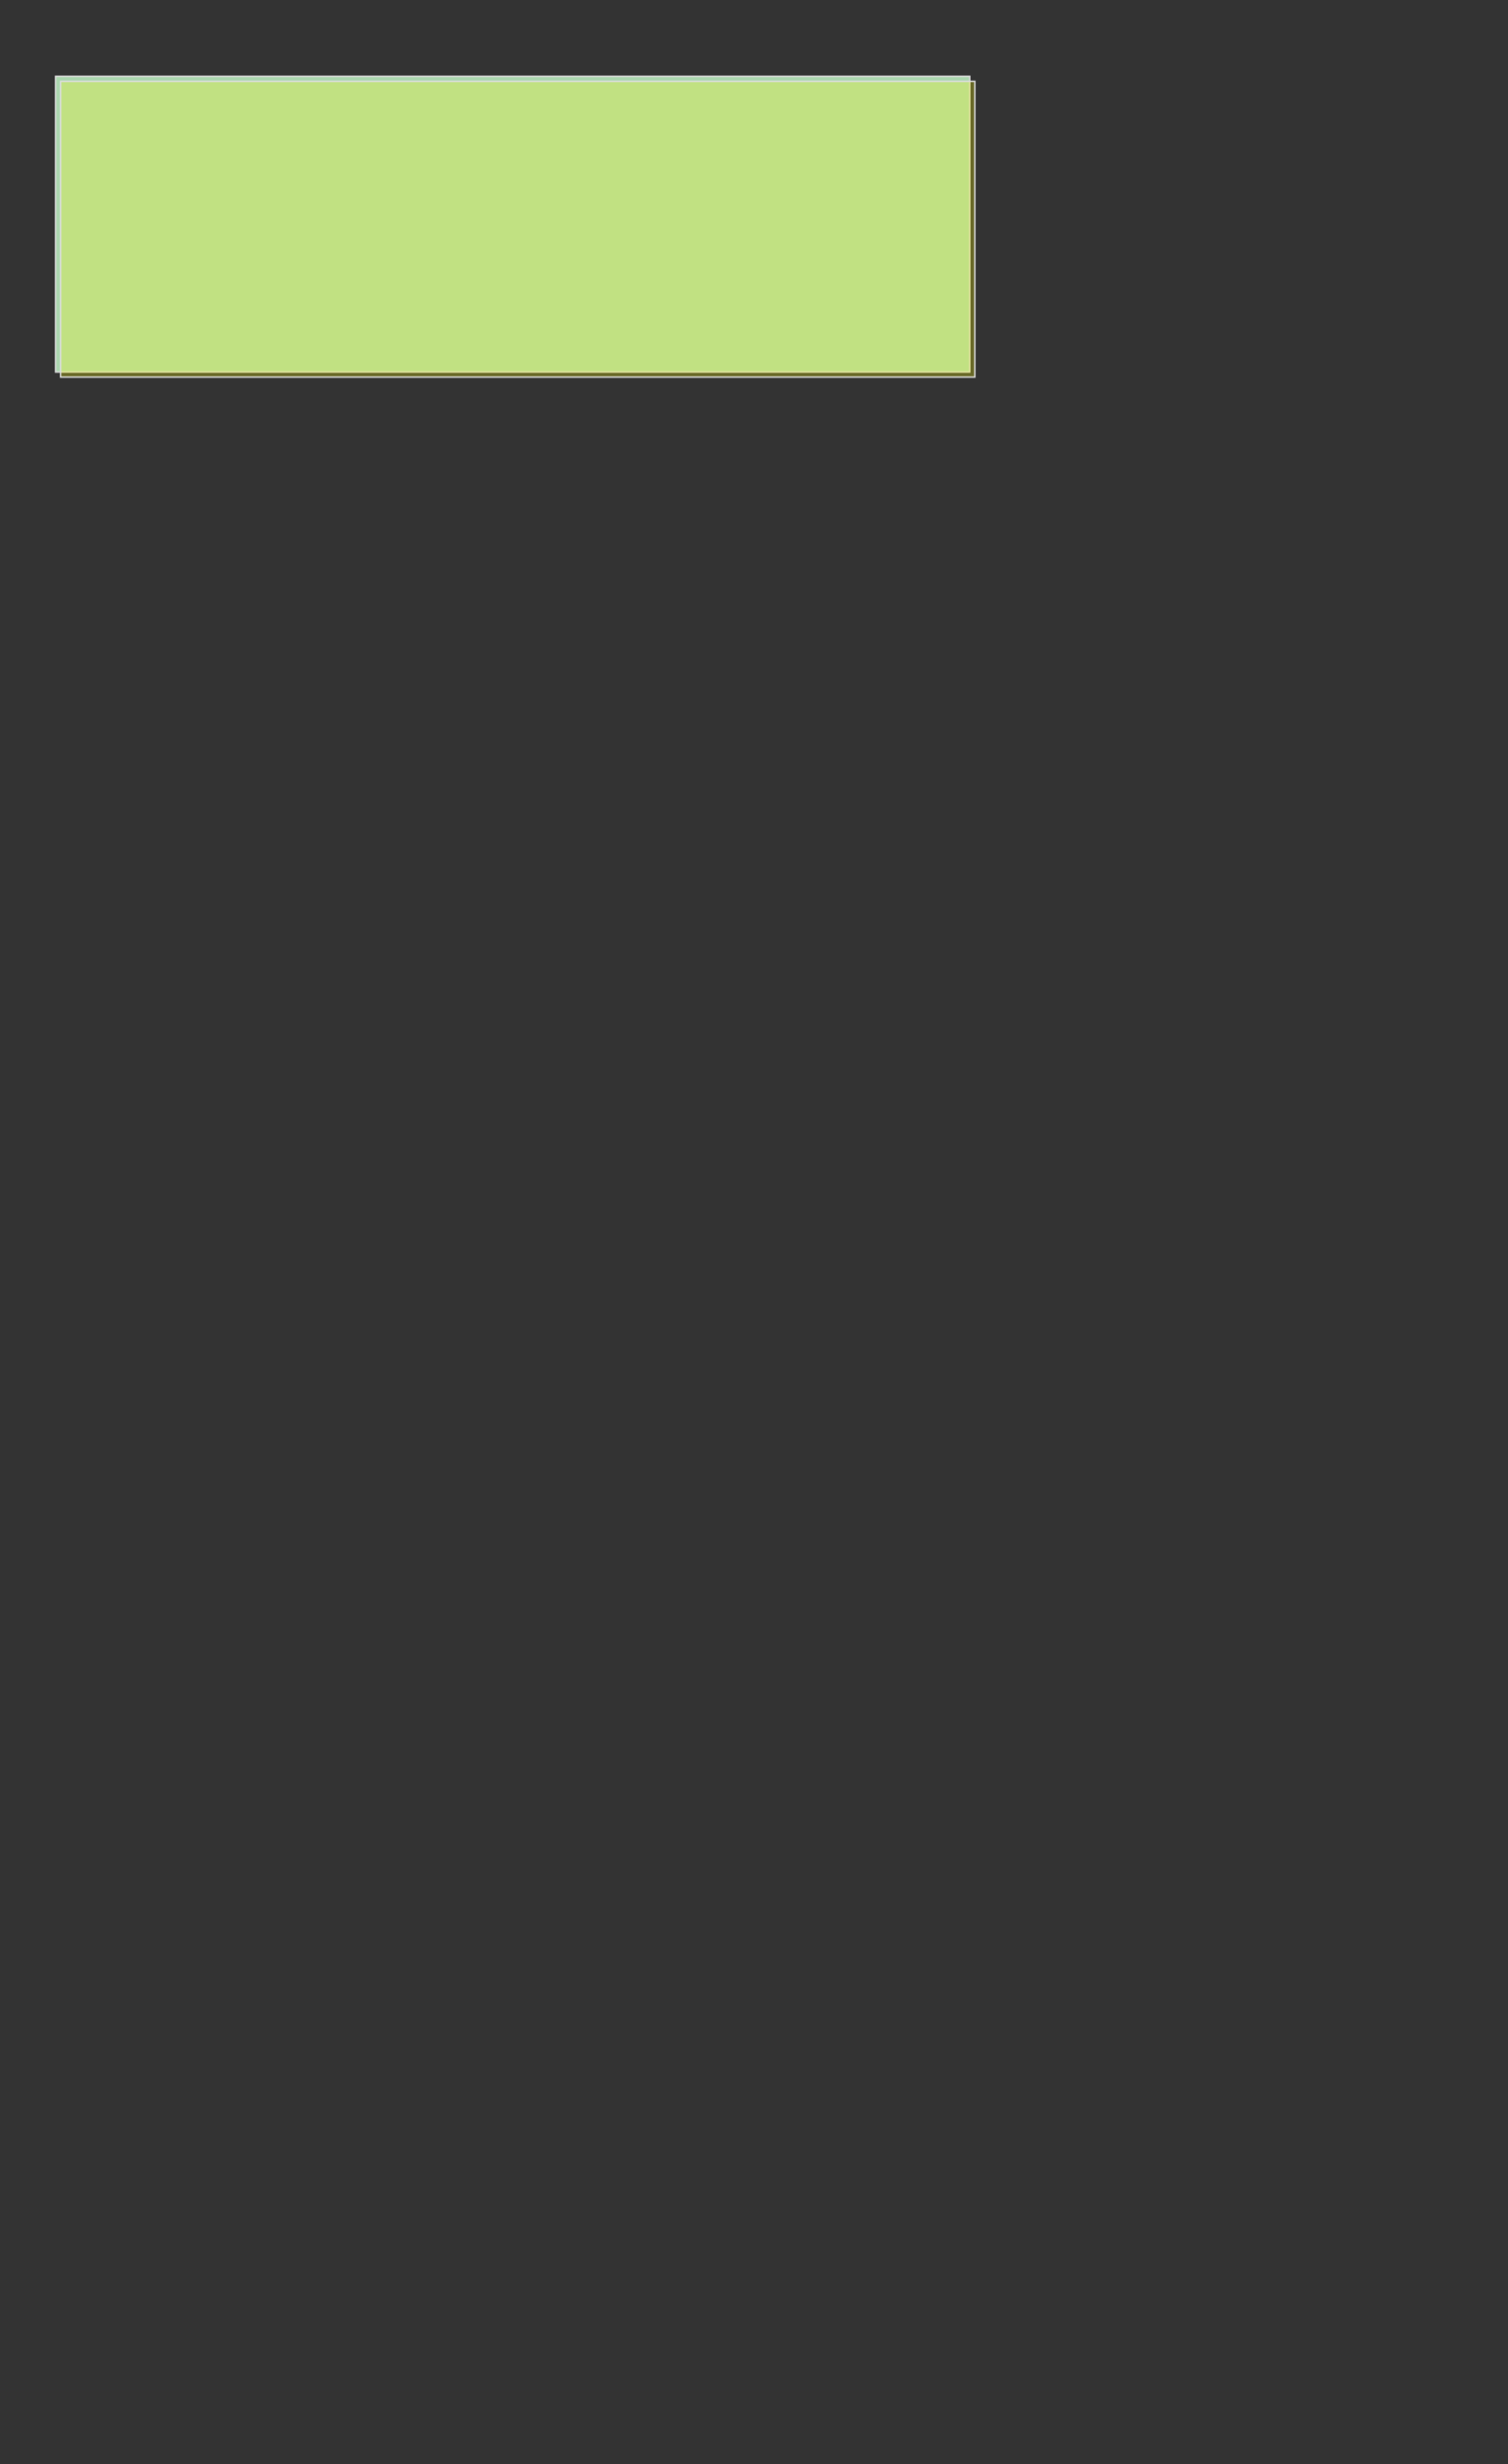<?xml version="1.0" encoding="UTF-8" standalone="no"?>
<svg
   width="1200"
   height="1960"
   viewBox="0 0 1200 1960"
   version="1.1"
   id="svg1"
   sodipodi:docname="template.svg"
   inkscape:version="1.4.2 (f4327f4, 2025-05-13)"
   xml:space="preserve"
   inkscape:export-filename="exemple_vierge.png"
   inkscape:export-xdpi="96"
   inkscape:export-ydpi="96"
   xmlns:inkscape="http://www.inkscape.org/namespaces/inkscape"
   xmlns:sodipodi="http://sodipodi.sourceforge.net/DTD/sodipodi-0.dtd"
   xmlns="http://www.w3.org/2000/svg"
   xmlns:svg="http://www.w3.org/2000/svg"><rect x="0" y="0" width="1200" height="1960" fill="#333333" stroke="none"/><sodipodi:namedview
     id="namedview1"
     pagecolor="#ffffff"
     bordercolor="#666666"
     borderopacity="1.0"
     inkscape:showpageshadow="2"
     inkscape:pageopacity="0.0"
     inkscape:pagecheckerboard="0"
     inkscape:deskcolor="#d1d1d1"
     inkscape:zoom="0.24866588"
     inkscape:cx="860.59253"
     inkscape:cy="1035.5261"
     inkscape:window-width="1366"
     inkscape:window-height="697"
     inkscape:window-x="-8"
     inkscape:window-y="-8"
     inkscape:window-maximized="1"
     inkscape:current-layer="svg1"
     showguides="true" /><defs
     id="defs1"><linearGradient
       id="swatch1"
       inkscape:swatch="solid"><stop
         style="stop-color:#ffffff;stop-opacity:1;"
         offset="0"
         id="stop1" /></linearGradient></defs><rect
     id="title_slot"
     x="44.236"
     y="60.681"
     width="727.447"
     height="235.236"
     fill="#ffffff"
     stroke="#dddddd"
     stroke-width="1.149"
     inkscape:highlight-color="#aaaaaa"
     style="opacity:1;fill:#abd7af;fill-opacity:1"
     inkscape:label="title_slot" /><rect
     id="title_background"
     x="48.258"
     y="64.702"
     width="727.447"
     height="235.236"
     fill="#ffffff"
     stroke="#dddddd"
     stroke-width="1.149"
     inkscape:highlight-color="#aaaaaa"
     style="opacity:1;fill:#ffff00;fill-opacity:0.258"
     inkscape:label="title_background" /></svg>
